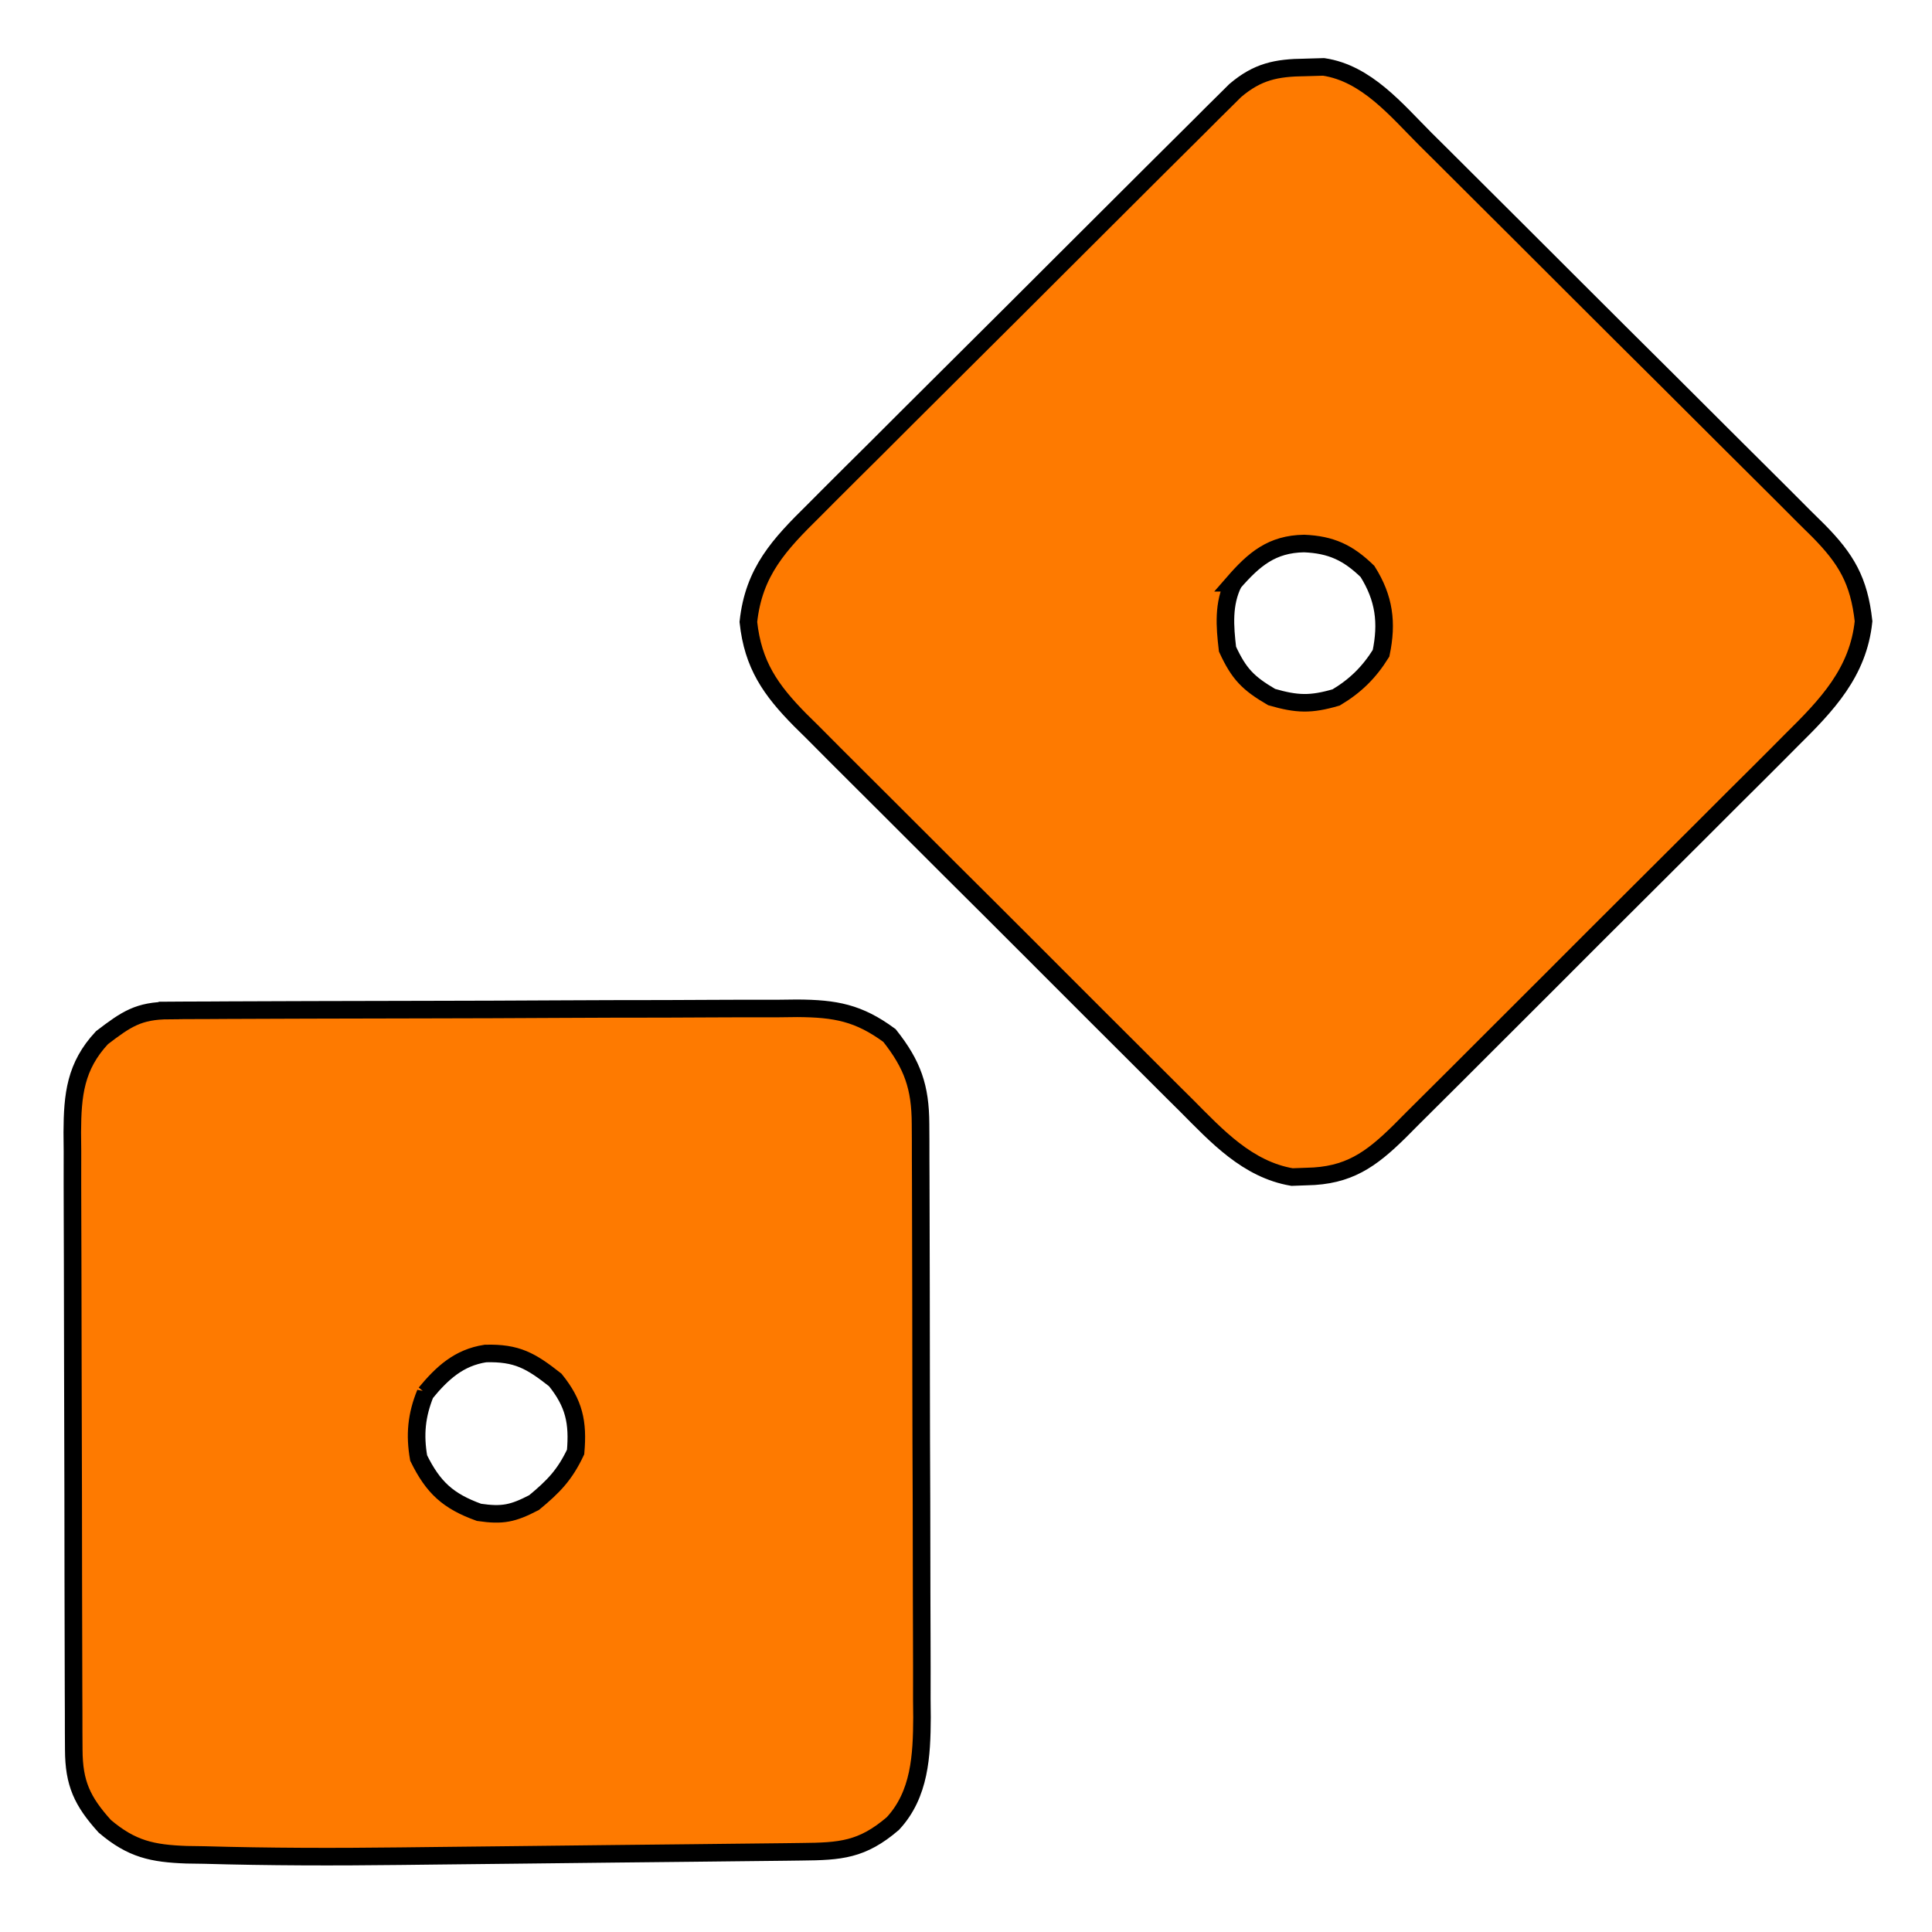 <svg width="110" height="110" xmlns="http://www.w3.org/2000/svg" version="1.1">

 <g>
  <title>Layer 1</title>
  <path stroke="null" id="svg_16" fill="#110D07" d="m322.264,47.615c0.227,0.113 0.454,0.227 0.687,0.344c-1.361,1.361 -2.722,2.722 -4.124,4.124c-0.227,-0.113 -0.454,-0.227 -0.687,-0.344c0.428,-0.495 0.858,-0.989 1.289,-1.482c0.239,-0.275 0.478,-0.55 0.725,-0.834c0.664,-0.702 1.32,-1.258 2.11,-1.808z"/>
  <path stroke="null" id="svg_17" fill="#120D07" d="m590.332,47.615c0.227,0.113 0.454,0.227 0.687,0.344c-1.134,1.134 -2.268,2.268 -3.437,3.437c-0.227,-0.113 -0.454,-0.227 -0.687,-0.344c1.058,-1.33 2.062,-2.416 3.437,-3.437z"/>
  <path stroke="null" id="svg_18" fill="#130D08" d="m529.157,46.24c0.227,0.113 0.454,0.227 0.687,0.344c-1.134,1.134 -2.268,2.268 -3.437,3.437c0,-1.367 0.474,-1.749 1.375,-2.749c0.773,-0.623 0.773,-0.623 1.375,-1.031z"/>
  <path stroke="null" id="svg_19" fill="#120D07" d="m554.589,46.24c0.227,0.113 0.454,0.227 0.687,0.344c-1.021,1.021 -2.041,2.041 -3.093,3.093c-0.227,-0.113 -0.454,-0.227 -0.687,-0.344c0.959,-1.199 1.805,-2.234 3.093,-3.093z"/>
  <g id="svg_21">
   <path stroke="null" id="svg_1" fill="#FE7A00" d="m74.314,3.839c0.346,-0.01 0.693,-0.019 1.05,-0.03c2.439,0.366 4.132,2.446 5.801,4.117c0.261,0.258 0.521,0.517 0.79,0.783c0.858,0.851 1.713,1.705 2.567,2.559c0.596,0.594 1.193,1.188 1.789,1.782c1.248,1.244 2.495,2.489 3.74,3.735c1.597,1.597 3.198,3.189 4.801,4.78c1.232,1.225 2.462,2.453 3.69,3.681c0.589,0.588 1.18,1.176 1.771,1.762c0.826,0.819 1.648,1.643 2.468,2.467c0.367,0.362 0.367,0.362 0.742,0.731c1.603,1.624 2.323,2.854 2.58,5.164c-0.301,2.911 -2.082,4.774 -4.093,6.757c-0.259,0.261 -0.518,0.522 -0.785,0.79c-0.851,0.855 -1.707,1.706 -2.564,2.556c-0.595,0.595 -1.19,1.191 -1.785,1.786c-1.244,1.245 -2.491,2.487 -3.74,3.728c-1.6,1.591 -3.196,3.187 -4.789,4.785c-1.227,1.229 -2.456,2.455 -3.686,3.681c-0.589,0.588 -1.178,1.176 -1.766,1.765c-0.821,0.822 -1.645,1.64 -2.47,2.458c-0.363,0.366 -0.363,0.366 -0.734,0.739c-1.642,1.618 -2.919,2.534 -5.294,2.572c-0.276,0.01 -0.551,0.019 -0.835,0.03c-2.537,-0.434 -4.279,-2.33 -6.018,-4.08c-0.257,-0.254 -0.514,-0.509 -0.778,-0.771c-0.844,-0.837 -1.684,-1.679 -2.523,-2.52c-0.587,-0.586 -1.175,-1.171 -1.762,-1.757c-1.229,-1.226 -2.456,-2.454 -3.681,-3.683c-1.569,-1.573 -3.144,-3.141 -4.721,-4.708c-1.214,-1.207 -2.424,-2.418 -3.633,-3.629c-0.579,-0.579 -1.16,-1.158 -1.741,-1.735c-0.813,-0.808 -1.621,-1.62 -2.428,-2.433c-0.24,-0.237 -0.48,-0.473 -0.727,-0.717c-1.677,-1.703 -2.679,-3.131 -2.941,-5.572c0.308,-2.874 1.763,-4.409 3.747,-6.363c0.263,-0.264 0.526,-0.528 0.796,-0.8c0.866,-0.868 1.737,-1.732 2.608,-2.595c0.604,-0.603 1.208,-1.207 1.812,-1.811c1.264,-1.263 2.531,-2.524 3.799,-3.783c1.627,-1.615 3.248,-3.234 4.869,-4.855c1.246,-1.246 2.494,-2.49 3.742,-3.733c0.599,-0.597 1.197,-1.194 1.795,-1.791c0.835,-0.833 1.672,-1.665 2.51,-2.495c0.247,-0.248 0.495,-0.495 0.749,-0.75c0.343,-0.339 0.343,-0.339 0.693,-0.685c0.198,-0.196 0.395,-0.393 0.599,-0.595c1.272,-1.081 2.332,-1.297 3.984,-1.318zm-4.081,29.341c-0.598,1.196 -0.498,2.473 -0.344,3.78c0.654,1.414 1.169,1.941 2.513,2.728c1.45,0.418 2.226,0.442 3.673,0.021c1.091,-0.651 1.881,-1.427 2.556,-2.513c0.366,-1.747 0.181,-3.147 -0.773,-4.661c-1.103,-1.072 -2.069,-1.524 -3.609,-1.589c-1.832,0.03 -2.846,0.889 -4.017,2.234z"/>
   <path stroke="null" id="svg_2" fill="#FE7A00" d="m9.621,57.531c0.336,-0.002 0.672,-0.005 1.018,-0.007c0.555,-0.001 0.555,-0.001 1.12,-0.003c0.388,-0.002 0.777,-0.005 1.177,-0.007c1.29,-0.007 2.58,-0.011 3.87,-0.014c0.66,-0.002 0.66,-0.002 1.333,-0.004c2.089,-0.006 4.178,-0.011 6.266,-0.014c2.409,-0.003 4.818,-0.012 7.227,-0.026c2.088,-0.012 4.176,-0.016 6.264,-0.017c0.887,-0.002 1.774,-0.006 2.662,-0.012c1.242,-0.008 2.484,-0.008 3.727,-0.006c0.366,-0.004 0.733,-0.009 1.11,-0.013c2.17,0.015 3.487,0.252 5.249,1.55c1.32,1.667 1.759,2.944 1.767,5.032c0.002,0.319 0.004,0.638 0.006,0.966c0.001,0.521 0.001,0.521 0.001,1.053c0.002,0.368 0.003,0.736 0.005,1.115c0.005,1.218 0.007,2.436 0.009,3.653c0.002,0.847 0.004,1.693 0.006,2.54c0.004,1.776 0.006,3.552 0.007,5.329c0.002,2.274 0.01,4.547 0.02,6.821c0.006,1.75 0.008,3.499 0.009,5.249c0.001,0.838 0.004,1.676 0.008,2.514c0.006,1.174 0.005,2.348 0.003,3.521c0.003,0.345 0.006,0.689 0.01,1.044c-0.013,2.148 -0.114,4.371 -1.662,6.033c-1.749,1.498 -2.975,1.583 -5.2,1.603c-0.306,0.004 -0.612,0.008 -0.927,0.012c-1.018,0.013 -2.036,0.023 -3.055,0.033c-0.712,0.008 -1.424,0.016 -2.136,0.024c-1.5,0.017 -3,0.032 -4.499,0.047c-1.899,0.019 -3.799,0.041 -5.698,0.064c-1.476,0.017 -2.952,0.033 -4.428,0.048c-0.699,0.007 -1.397,0.015 -2.095,0.024c-3.727,0.045 -7.452,0.039 -11.178,-0.067c-0.329,-0.005 -0.659,-0.01 -0.998,-0.015c-1.942,-0.071 -3.117,-0.317 -4.652,-1.619c-1.29,-1.43 -1.76,-2.447 -1.767,-4.36c-0.002,-0.331 -0.004,-0.662 -0.006,-1.003c-0,-0.363 -0.001,-0.725 -0.001,-1.099c-0.002,-0.382 -0.003,-0.765 -0.005,-1.159c-0.005,-1.268 -0.007,-2.535 -0.009,-3.803c-0.002,-0.88 -0.004,-1.759 -0.006,-2.639c-0.003,-1.61 -0.005,-3.22 -0.006,-4.83c-0.002,-2.367 -0.008,-4.734 -0.018,-7.102c-0.008,-2.052 -0.011,-4.104 -0.012,-6.156c-0.001,-0.872 -0.004,-1.744 -0.008,-2.616c-0.006,-1.22 -0.005,-2.44 -0.003,-3.66c-0.003,-0.361 -0.006,-0.721 -0.01,-1.093c0.012,-2.126 0.172,-3.753 1.691,-5.381c1.386,-1.06 2.085,-1.539 3.815,-1.547zm14.603,21.788c-0.513,1.255 -0.618,2.371 -0.387,3.695c0.825,1.682 1.676,2.459 3.437,3.093c1.34,0.195 1.928,0.07 3.136,-0.558c1.108,-0.916 1.747,-1.574 2.363,-2.878c0.15,-1.693 -0.086,-2.774 -1.16,-4.103c-1.386,-1.089 -2.175,-1.555 -3.974,-1.505c-1.52,0.233 -2.462,1.113 -3.415,2.257z"/>
  </g>
 </g>
</svg>